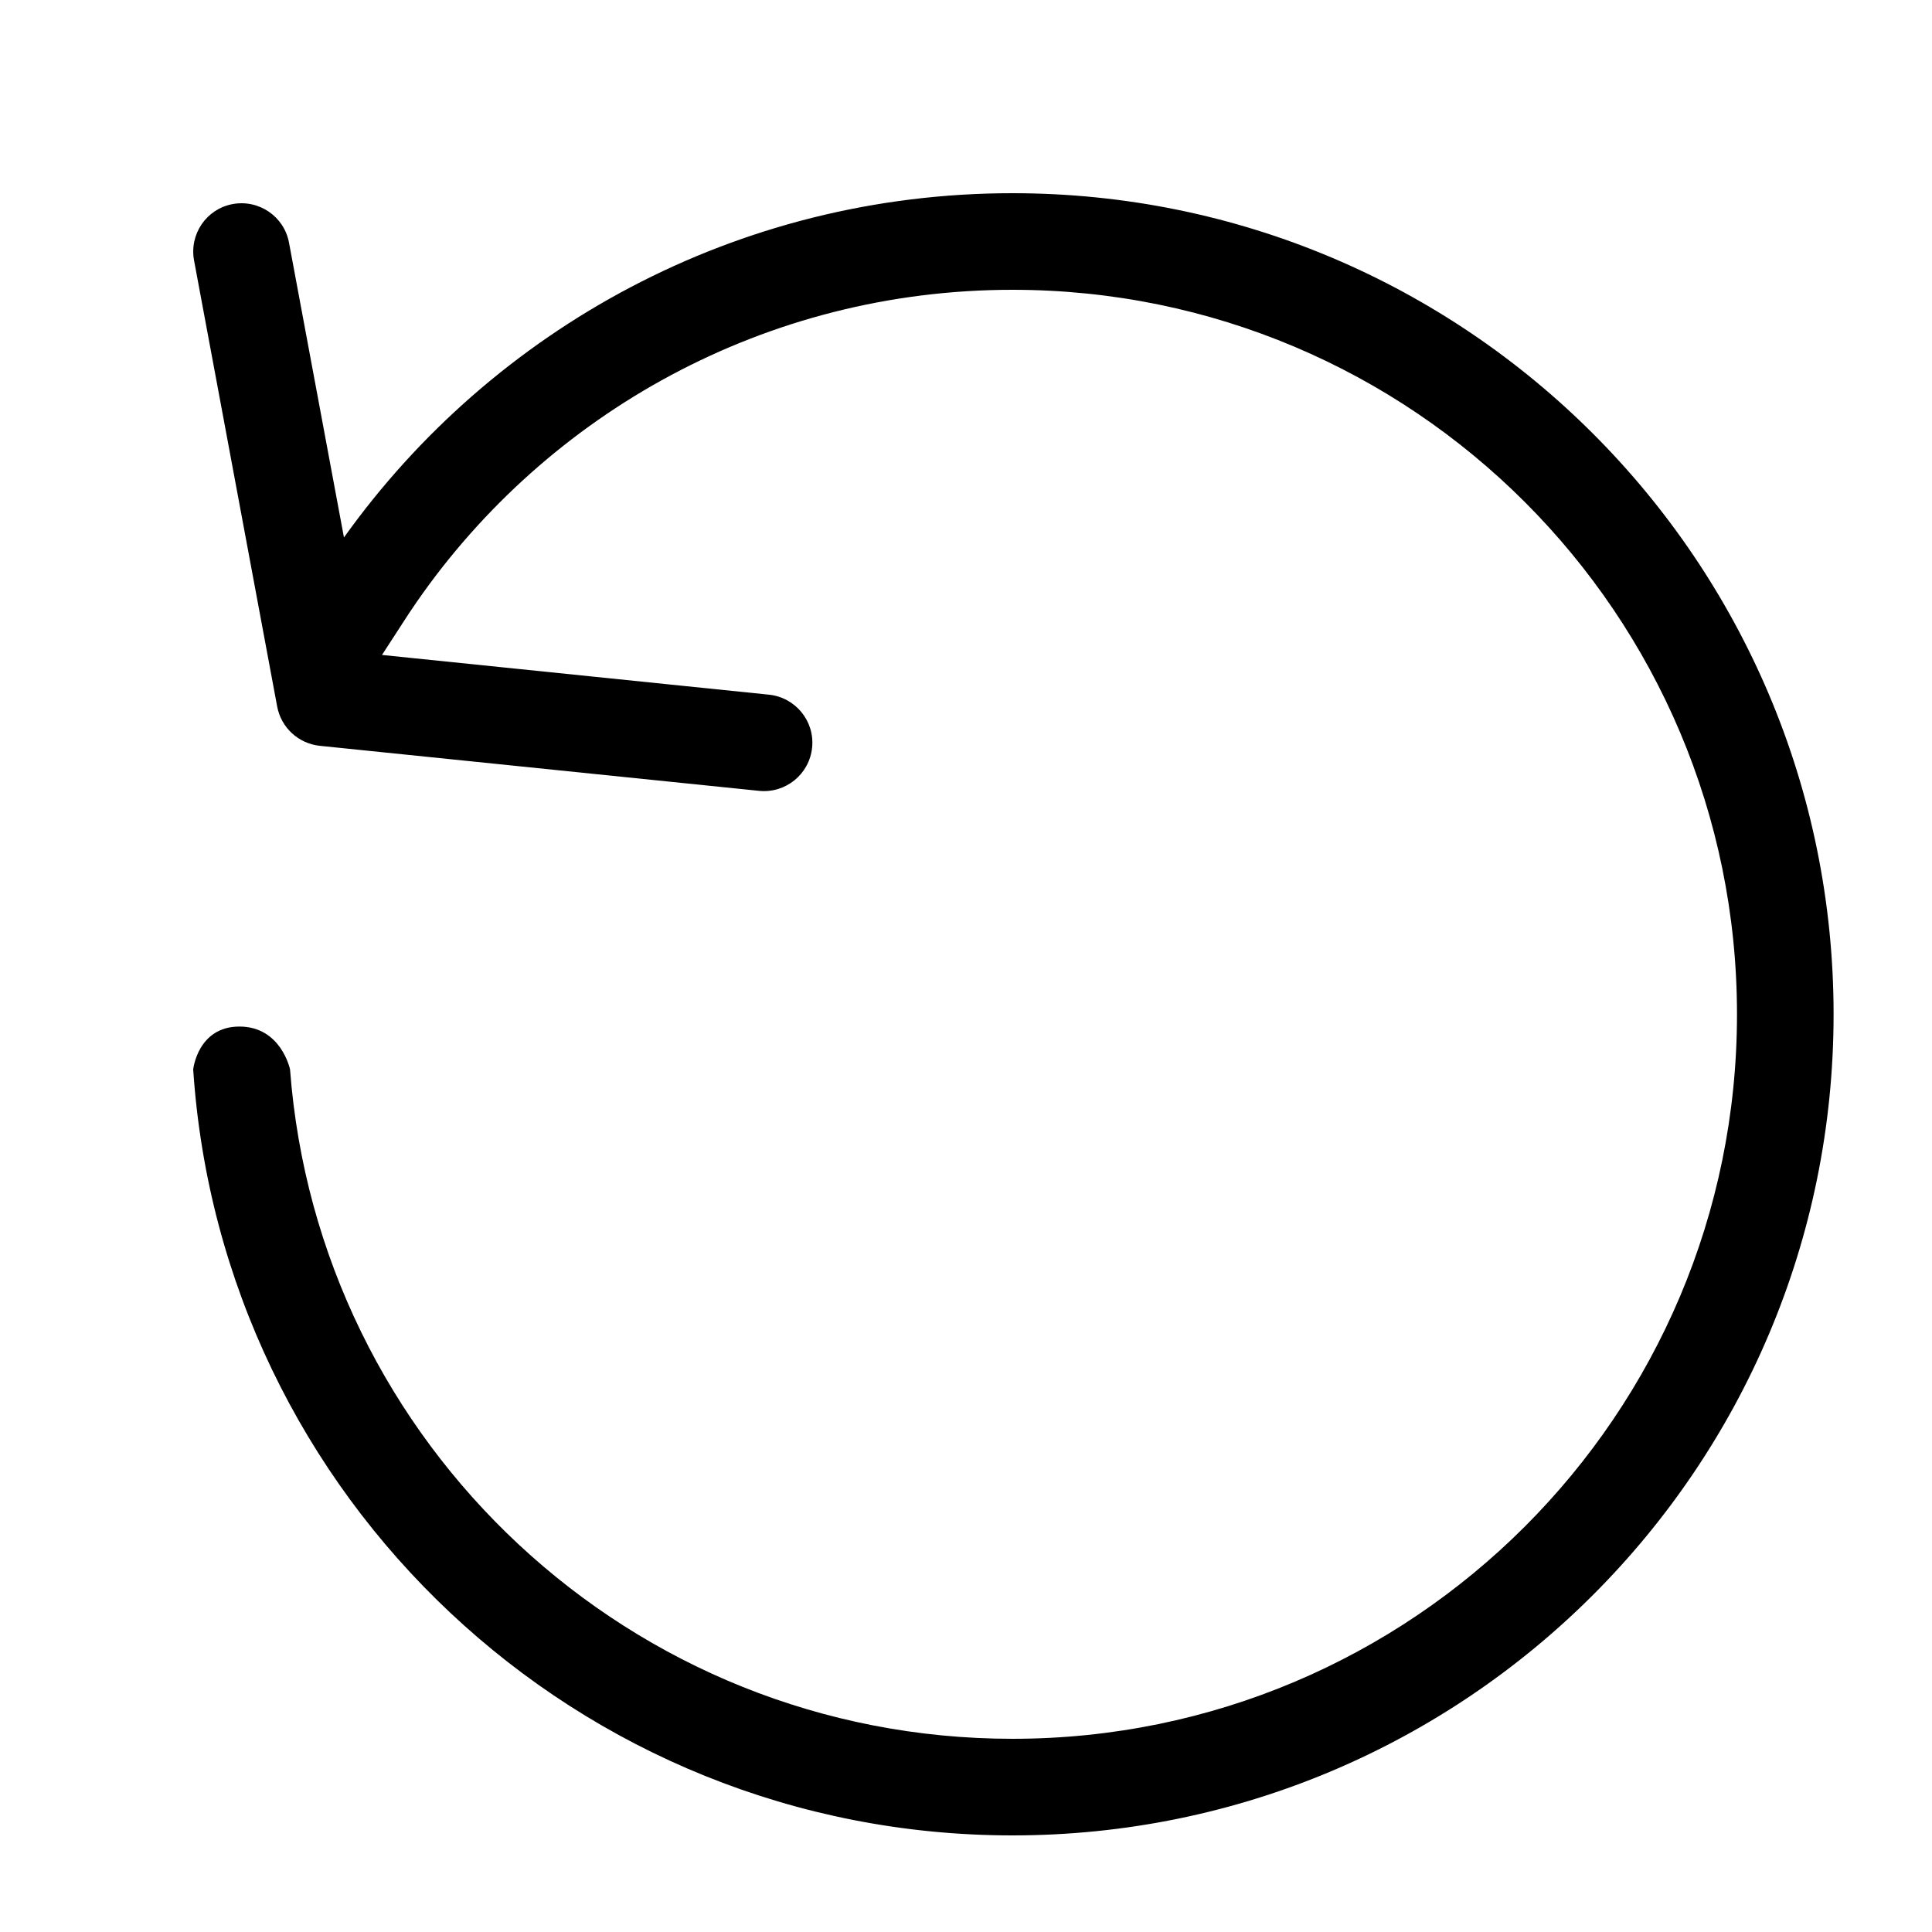 <svg xmlns="http://www.w3.org/2000/svg" width="32" height="32" viewBox="0 0 32 32"><path d="M6.66 10.334c.08-.124.16-.246.244-.367C9.07 6.845 12.682 4.8 16.77 4.8c6.627 0 12 5.372 12 12s-5.373 12-12 12c-6.32 0-11.5-4.886-11.966-11.087 0 0-.146-.71-.838-.71s-.766.71-.766.71C3.67 24.8 9.566 30.4 16.77 30.4c7.51 0 13.6-6.09 13.6-13.6S24.28 3.2 16.77 3.2c-4.566 0-8.607 2.25-11.073 5.702l-.91-4.882c-.08-.434-.498-.72-.933-.64s-.72.498-.64.933l1.377 7.39c.066.35.353.613.706.65l7.276.746c.44.044.832-.275.878-.715s-.275-.832-.714-.878l-6.41-.658.334-.515z"/></svg>